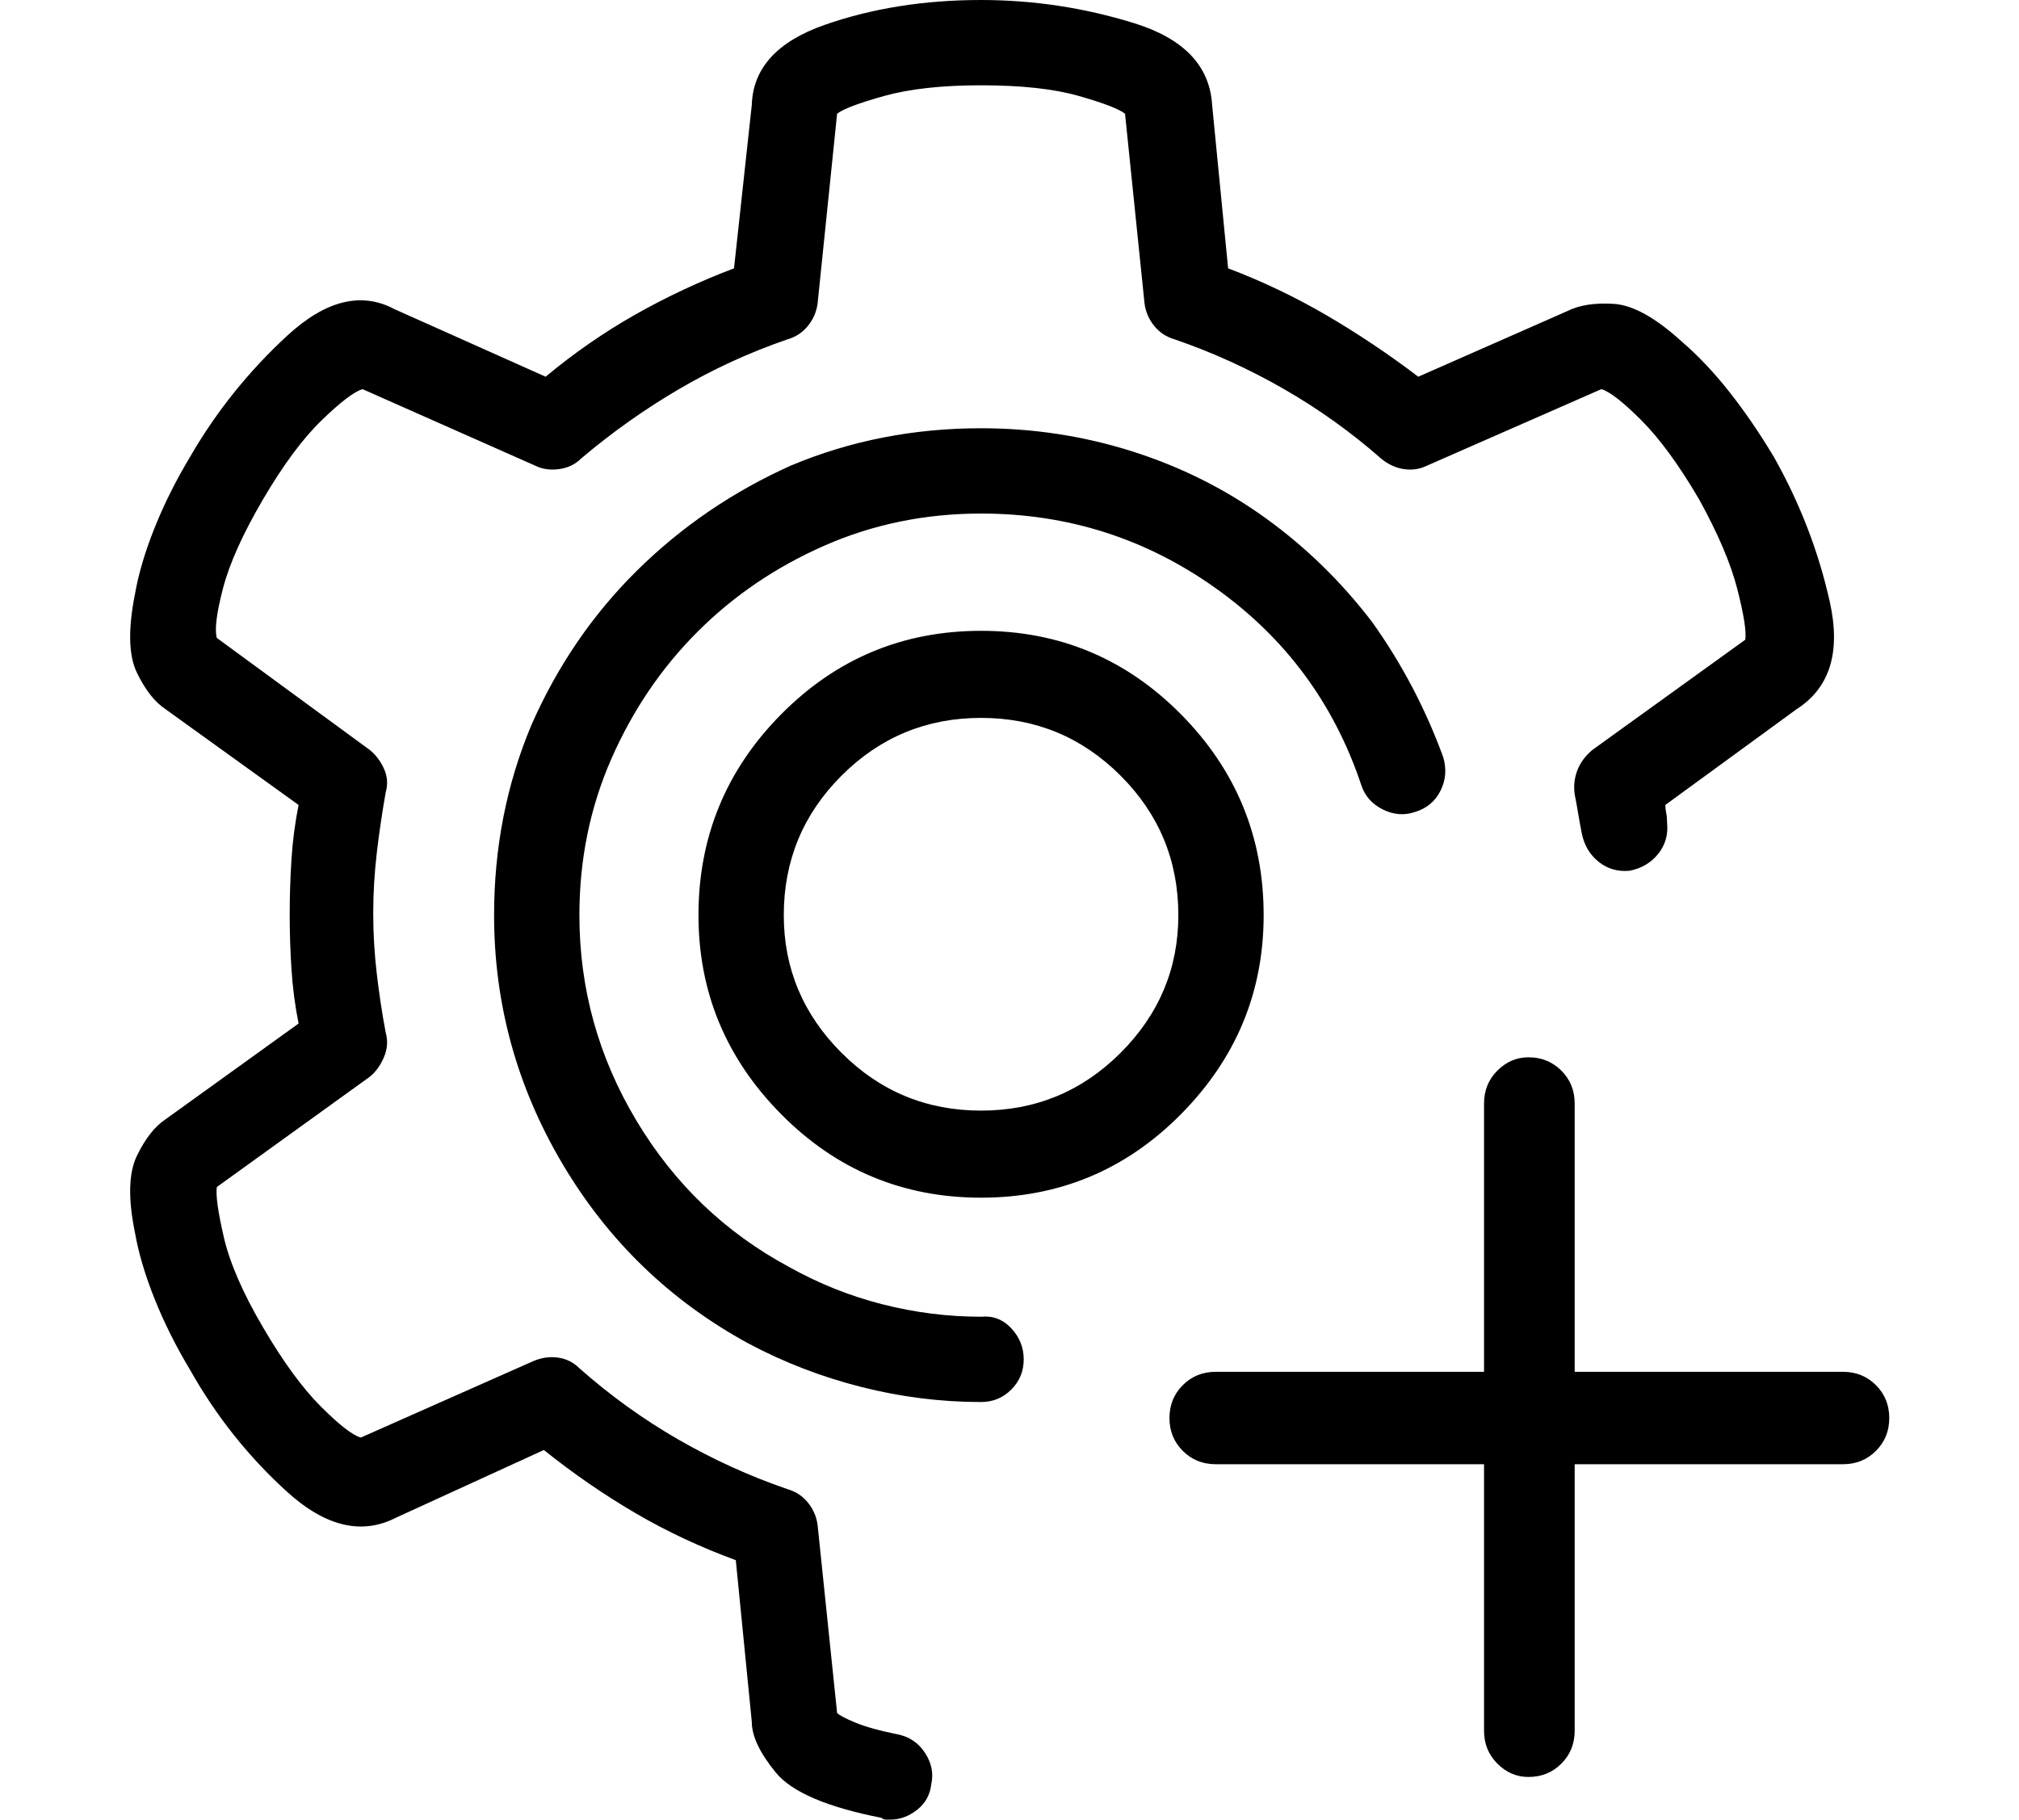 <!-- Generated by IcoMoon.io -->
<svg version="1.1" xmlns="http://www.w3.org/2000/svg" width="1136" height="1024" viewBox="0 0 1136 1024">
<title></title>
<g id="icomoon-ignore">
</g>
<path d="M576 765q0 10-7 17t-17 7q-34 0-67.5-8.5t-63.5-24.5q-66-36-104.5-101t-38.5-140q0-57 21-107 22-50 59.5-87t86.5-59q50-21 107-21 44 0 85 13t75 37.5 60 58.5q25 35 40 76 3 10-1.5 19t-14.5 12q-9 3-18-1.5t-12-13.5q-23-69-82-111t-132-42q-47 0-88 18t-71.5 48.5-48.5 71.5-18 88q0 62 32 115.5t86 82.5q25 14 52.5 21t55.5 7q10-1 17 6.5t7 17.5v0zM711 515q0 65-46.5 112t-112.5 47-112.5-47-46.5-112q0-66 46.5-113t112.5-47 112.5 47 46.5 113v0zM663 515q0-46-32.5-78.5t-78.5-32.5-78.5 32.5-32.5 78.5q0 45 32.5 77.5t78.5 32.5 78.5-32.5 32.5-77.5zM505 976q-15-3-23.5-6.5t-10.5-5.5l-11-106q-1-7-5.5-12.5t-11.5-7.5q-32-11-61.5-28t-55.5-40q-5-5-12-6t-14 2l-97 43q-7-2-22.5-17.5t-32.5-44.5-22-50.5-4-28.5l86-62q5-4 8-11t1-14q-3-16-5-33t-2-34 2-34 5-34q2-7-1-13.5t-8-10.5l-86-63q-2-7 3.5-28t22.5-50 33-44.5 23-17.5l97 43q6 3 13.5 2t12.5-6q26-22 55-39t61-28q7-2 11.5-7.5t5.5-12.5l11-107q5-4 26.5-10t54.5-6q34 0 55 6t26 10l11 107q1 7 5.5 12.5t11.5 7.5q32 11 61.5 28t54.5 39q6 5 13 6t13-2l98-43q7 2 22.5 17.5t32.5 44.5q16 29 21.5 50.5t4.5 28.5l-86 62q-6 5-8.5 11.5t-1.5 13.5q1 5 2 11t2 11q2 10 9.5 16t17.5 5q10-2 16-9.5t5-17.5q0-3-0.5-5.5t-0.5-4.5l74-54q28-18 18.5-60.5t-31.5-81.5q-12-20-25-36.5t-27-28.5q-22-20-38-21t-26 4l-84 37q-25-19-51.5-34.5t-55.5-26.5l-9-92q-2-33-44-46t-86-13q-48 0-88 14t-41 45l-10 92q-29 11-55.5 26t-50.5 35l-85-38q-28-15-60.5 15t-54.5 68q-12 20-20 40t-11 37q-6 30 1 44.5t16 20.5l75 54q-3 15-4 30.5t-1 31.5q0 15 1 30.5t4 30.5l-75 54q-9 6-16 20.5t-1 43.5q3 17 11 37t20 40q22 39 54.5 68.5t61.5 14.5l83-38q25 20 51.5 35.5t56.5 26.5l9 91q0 12 13.5 28.5t59.5 25.5q1 1 2.5 1h2.5q8 0 15-5.5t8-14.5q2-9-3.5-17.5t-15.5-10.5v0zM860 1000v0q-10 0-17.5-7.5t-7.5-18.5v-353q0-11 7.5-18.5t17.5-7.5v0q11 0 18.5 7.5t7.5 18.5v353q0 11-7.5 18.5t-18.5 7.5v0zM1063 798v0q0 11-7.5 18.5t-18.5 7.5h-353q-11 0-18.5-7.5t-7.5-18.5v0q0-11 7.5-18.5t18.5-7.5h353q11 0 18.5 7.5t7.5 18.5z"></path>
</svg>
